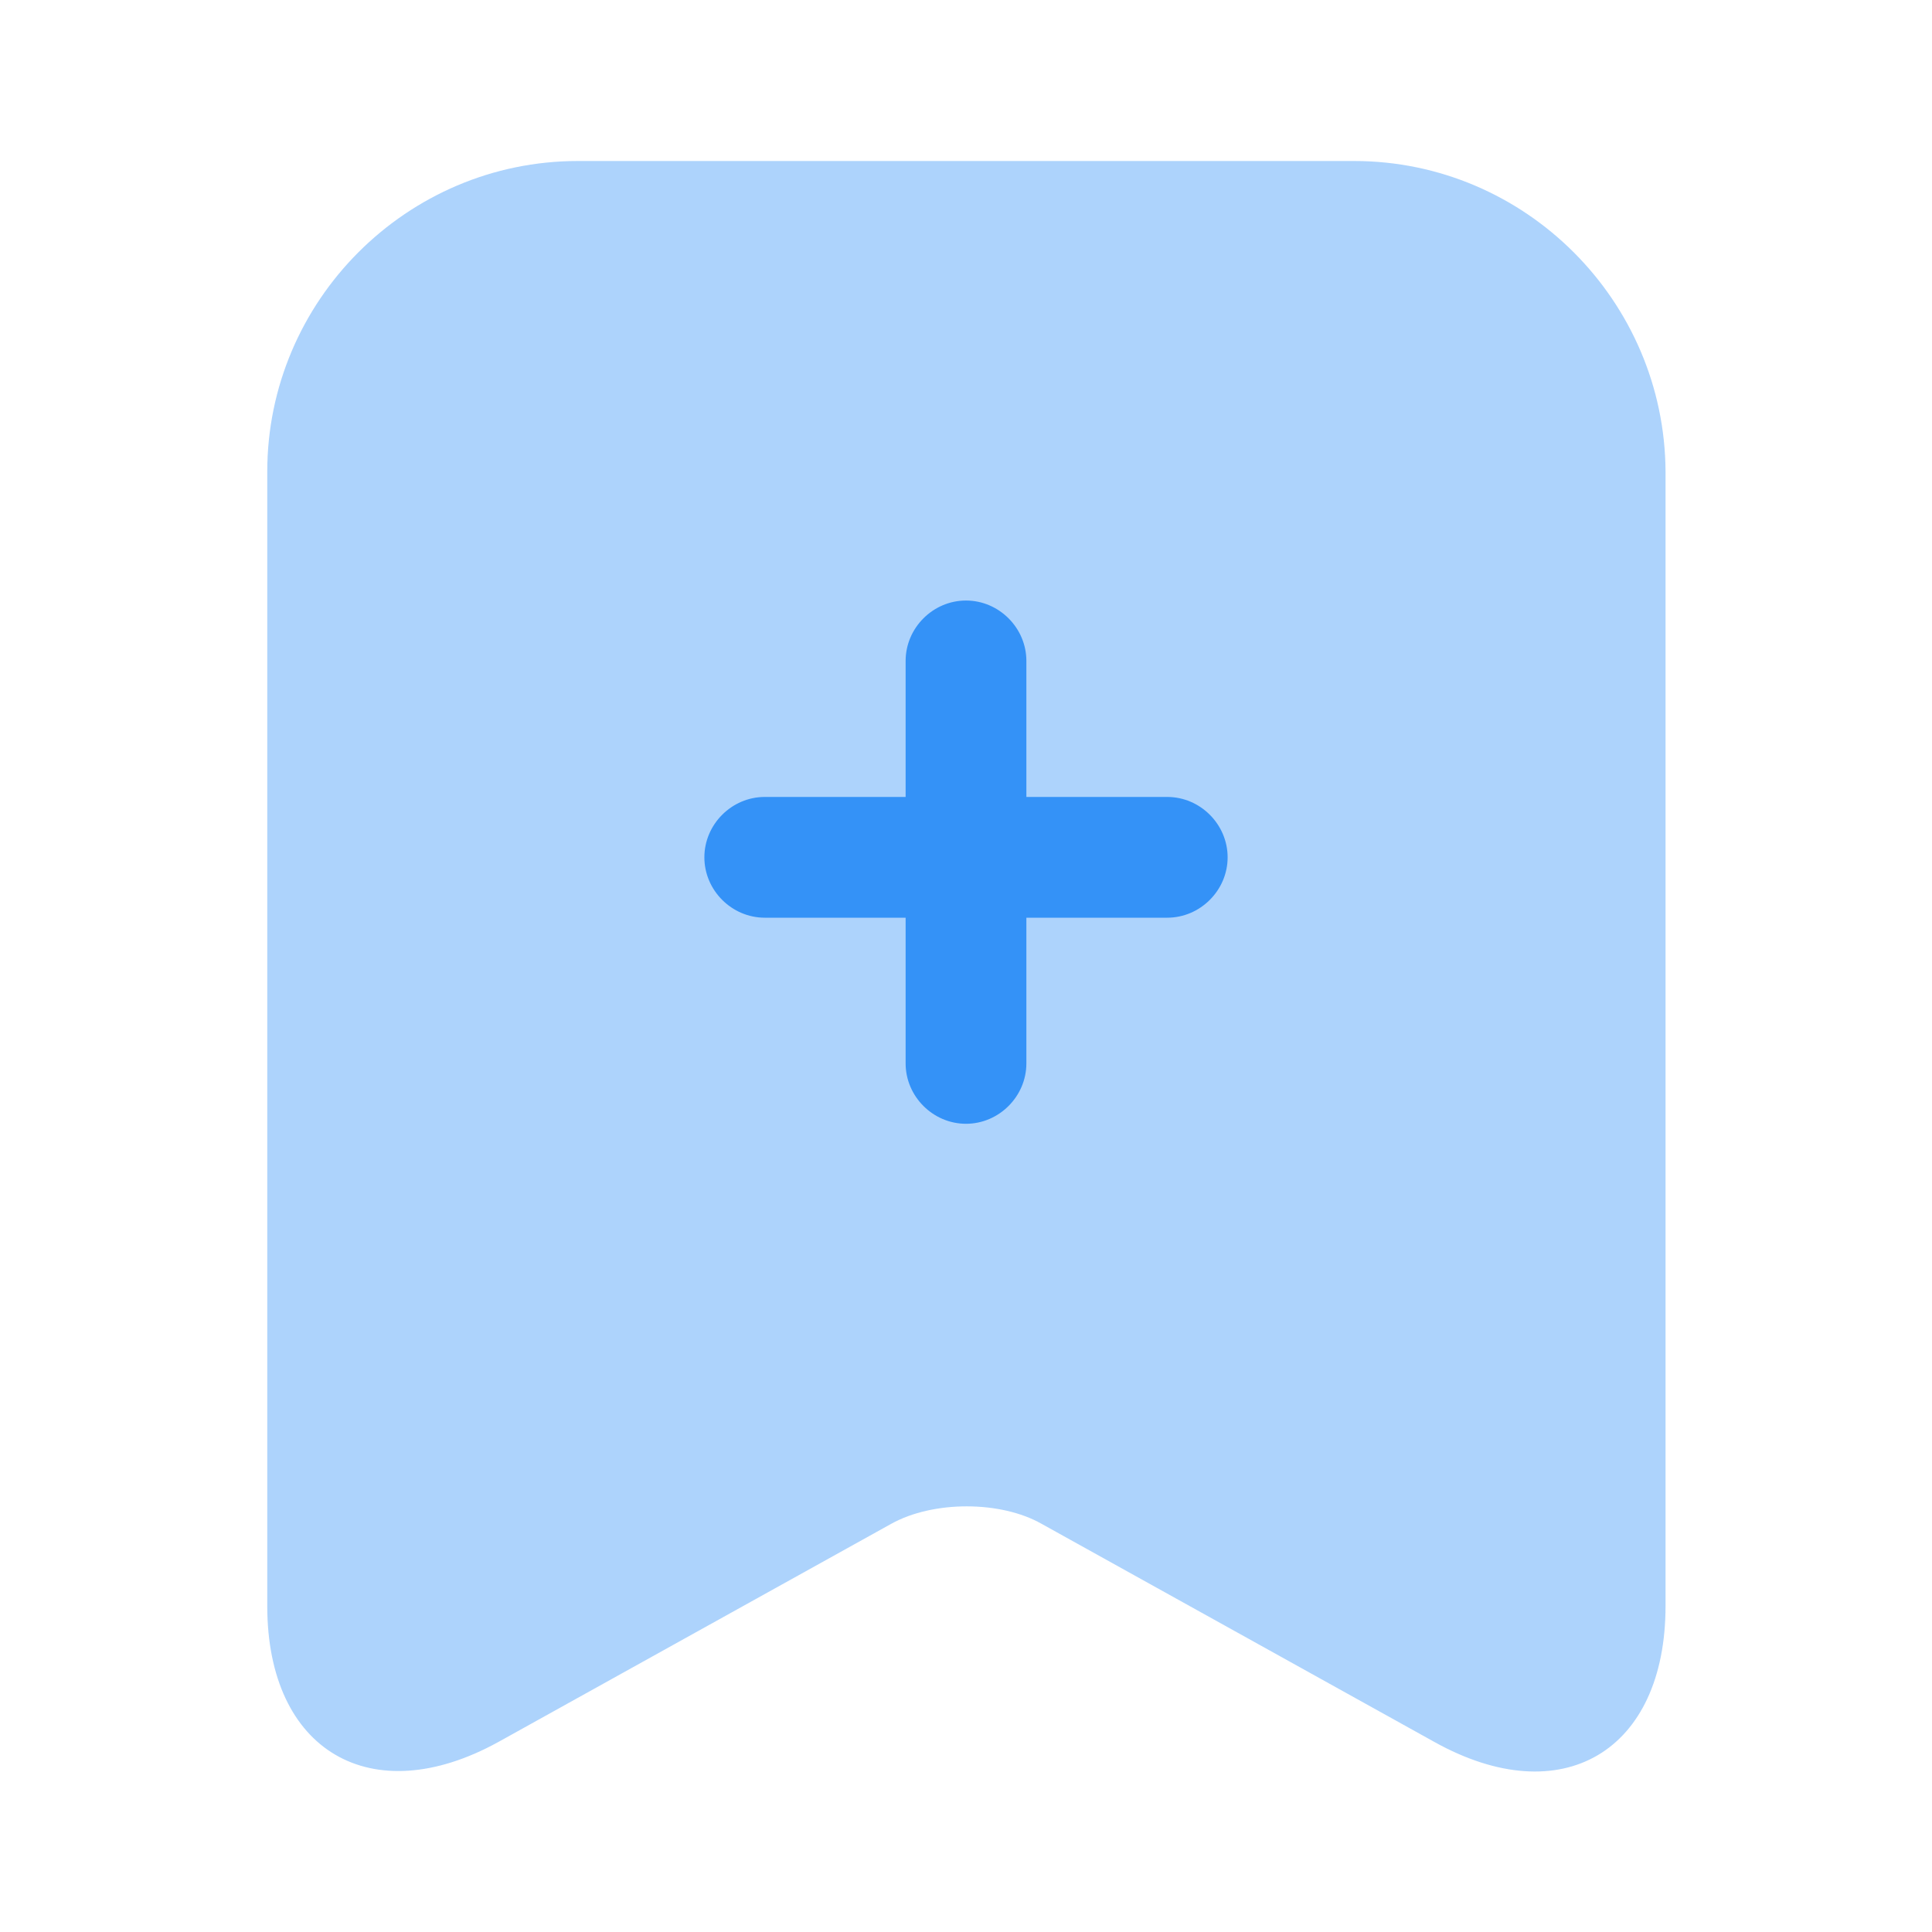 <svg xmlns="http://www.w3.org/2000/svg" width="24" height="24" fill="none" viewBox="0 0 24 24"><path fill="#3492f7" d="M16.82 2H7.18C5.05 2 3.32 3.74 3.32 5.86v14.09c0 1.8 1.29 2.56 2.87 1.69l4.88-2.71c.52-.29 1.36-.29 1.87 0l4.88 2.71c1.58.88 2.87.12 2.87-1.69V5.86C20.68 3.74 18.95 2 16.82 2" opacity=".4"/><path fill="#3492f7" d="M14.5 9.9h-1.75V8.21c0-.41-.34-.75-.75-.75s-.75.34-.75.75V9.9H9.5c-.41 0-.75.34-.75.75s.34.75.75.75h1.75v1.81c0 .41.34.75.75.75s.75-.34.75-.75V11.4h1.75c.41 0 .75-.34.75-.75s-.34-.75-.75-.75"/></svg>
